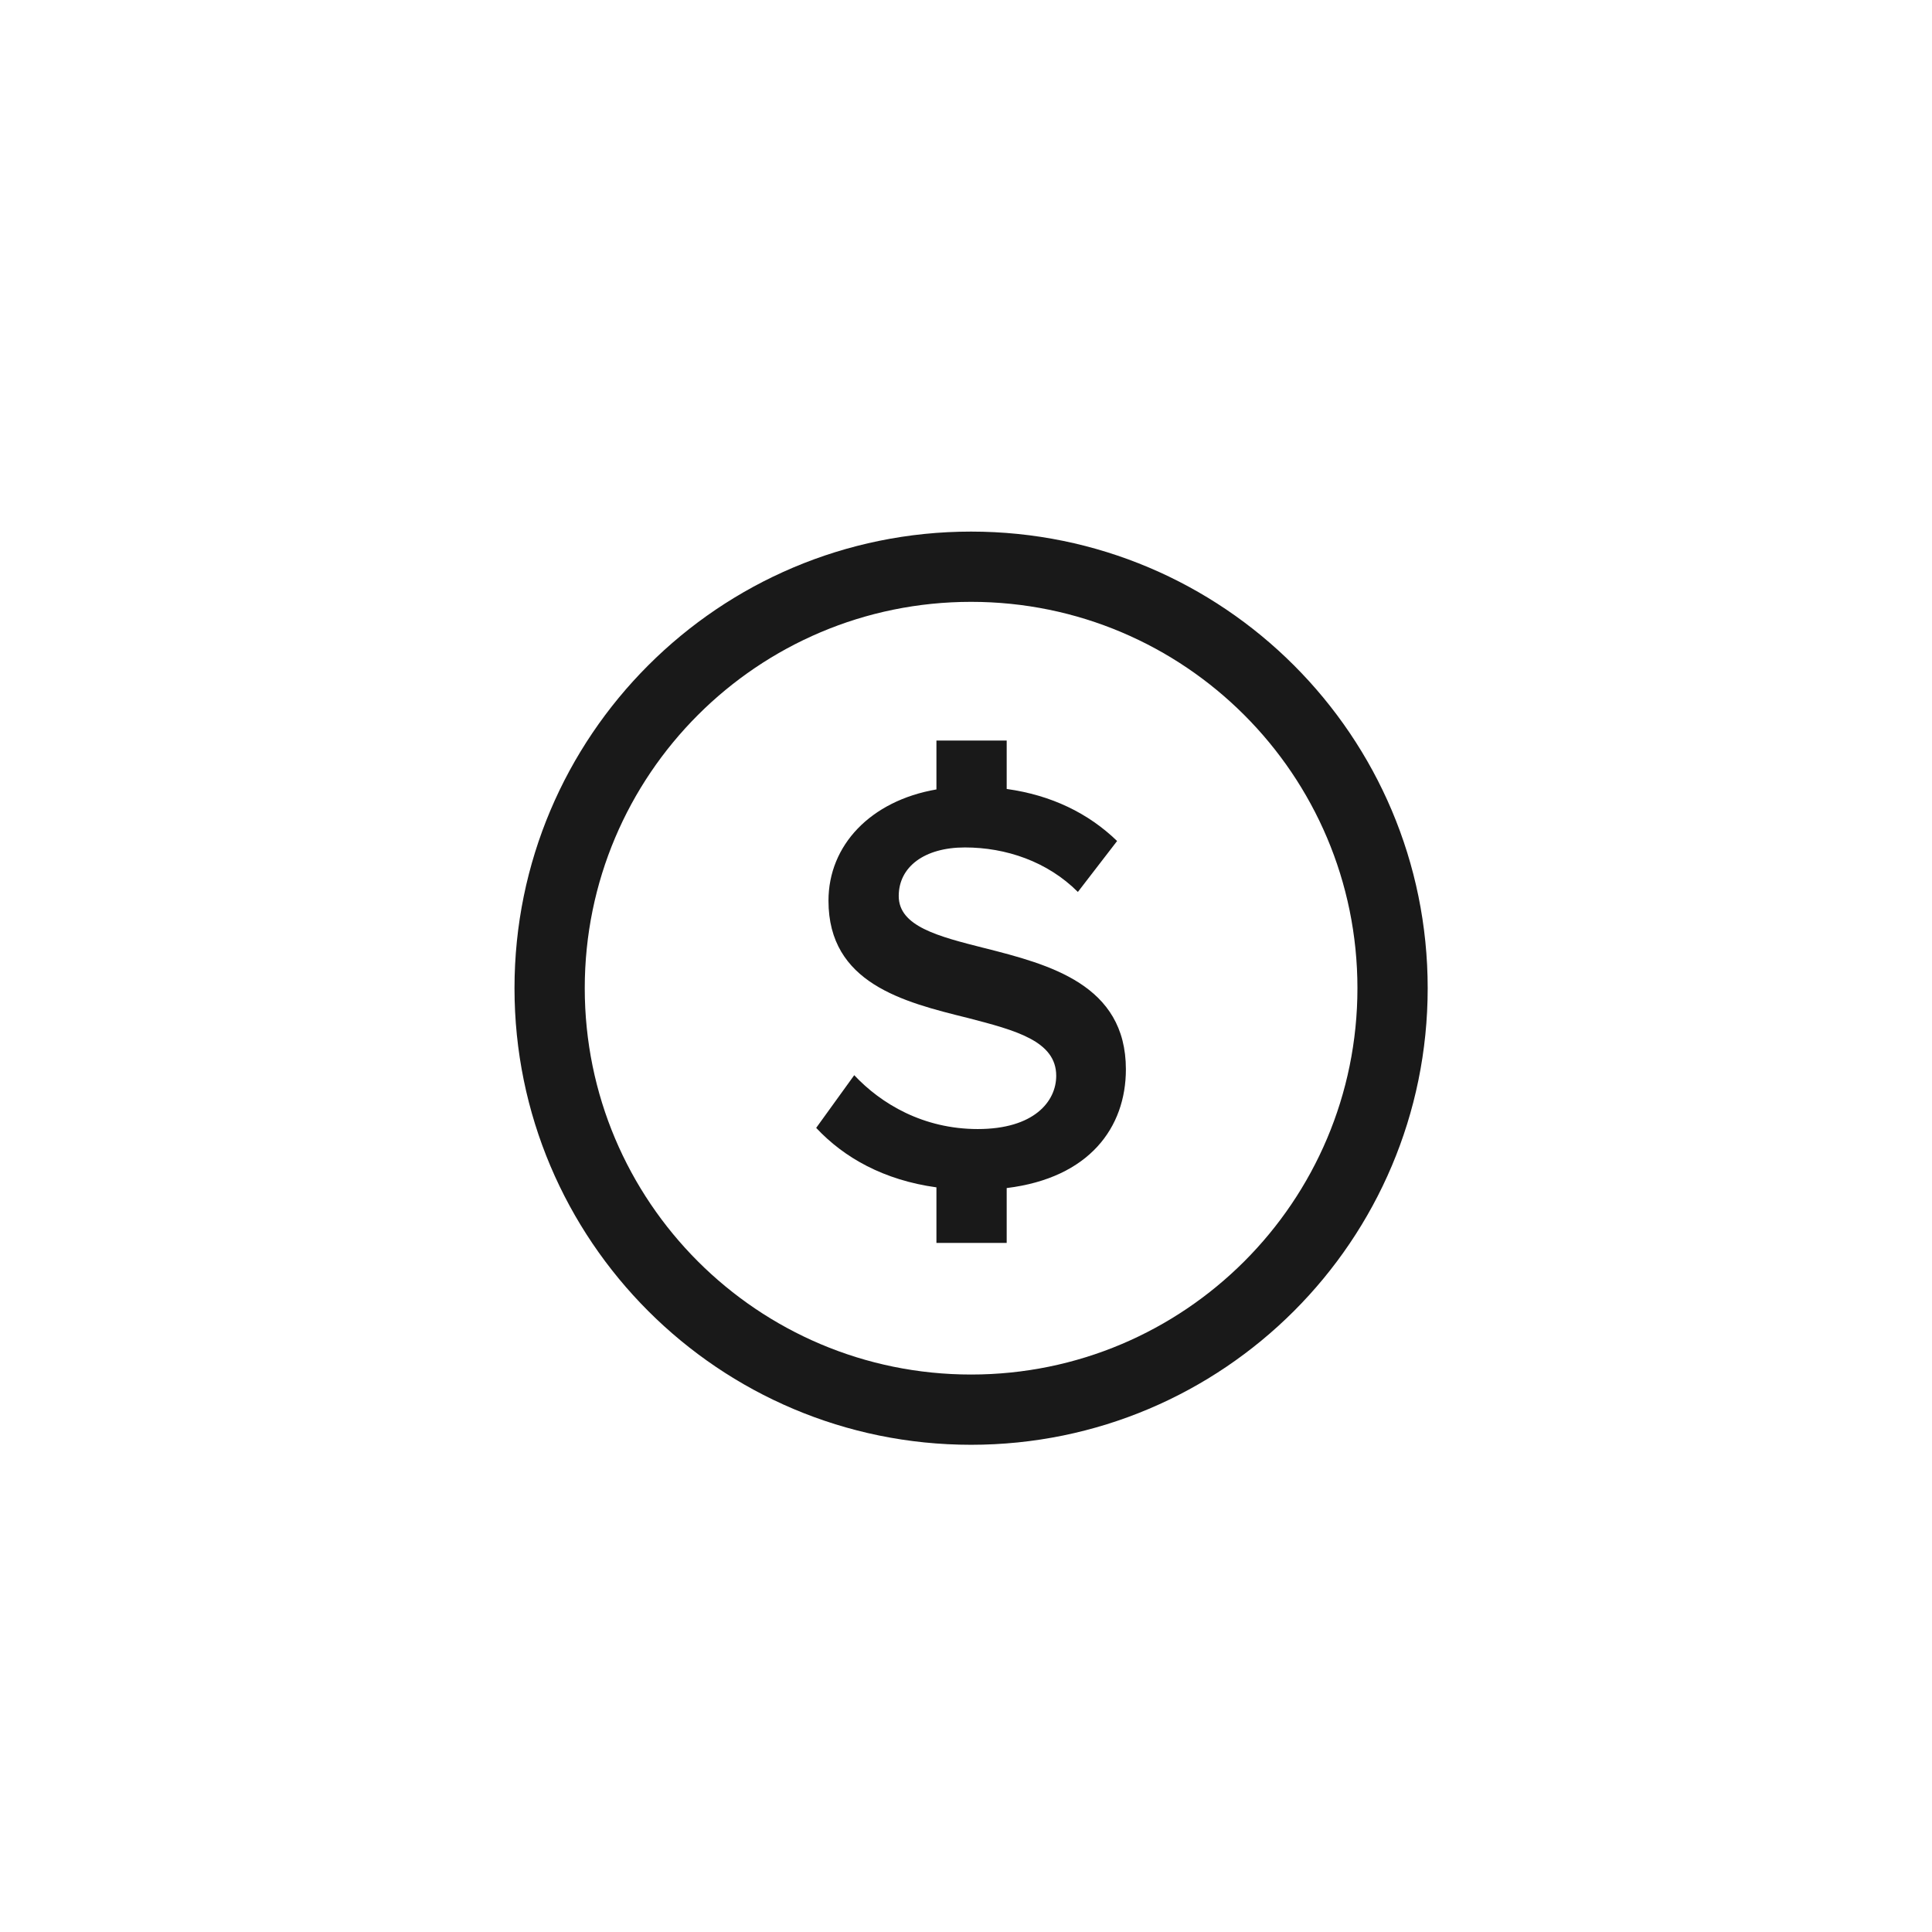<svg width="33" height="33" viewBox="0 0 33 33" fill="none" xmlns="http://www.w3.org/2000/svg">
<path fill-rule="evenodd" clip-rule="evenodd" d="M16.587 24.678C20.894 24.678 24.386 21.186 24.386 16.879C24.386 12.572 20.894 9.08 16.587 9.08C12.28 9.08 8.788 12.572 8.788 16.879C8.788 21.186 12.28 24.678 16.587 24.678ZM16.587 23.478C12.942 23.478 9.988 20.524 9.988 16.879C9.988 13.235 12.942 10.28 16.587 10.28C20.231 10.28 23.186 13.235 23.186 16.879C23.186 20.524 20.231 23.478 16.587 23.478ZM14.591 18.365L13.941 19.265C14.42 19.777 15.098 20.157 15.995 20.281V21.23H17.195V20.293C18.609 20.12 19.231 19.256 19.231 18.265C19.231 16.815 17.921 16.475 16.821 16.195L16.811 16.193C16.025 15.994 15.351 15.823 15.351 15.305C15.351 14.805 15.791 14.475 16.481 14.475C17.181 14.475 17.891 14.715 18.411 15.235L19.081 14.365C18.588 13.888 17.956 13.582 17.195 13.476V12.649H15.995V13.484C14.867 13.679 14.151 14.44 14.151 15.385C14.151 16.795 15.431 17.115 16.521 17.385L16.537 17.389C17.34 17.598 18.041 17.779 18.041 18.375C18.041 18.815 17.661 19.285 16.701 19.285C15.771 19.285 15.051 18.855 14.591 18.365Z" fill="black" fill-opacity="0.9"/>
</svg>
